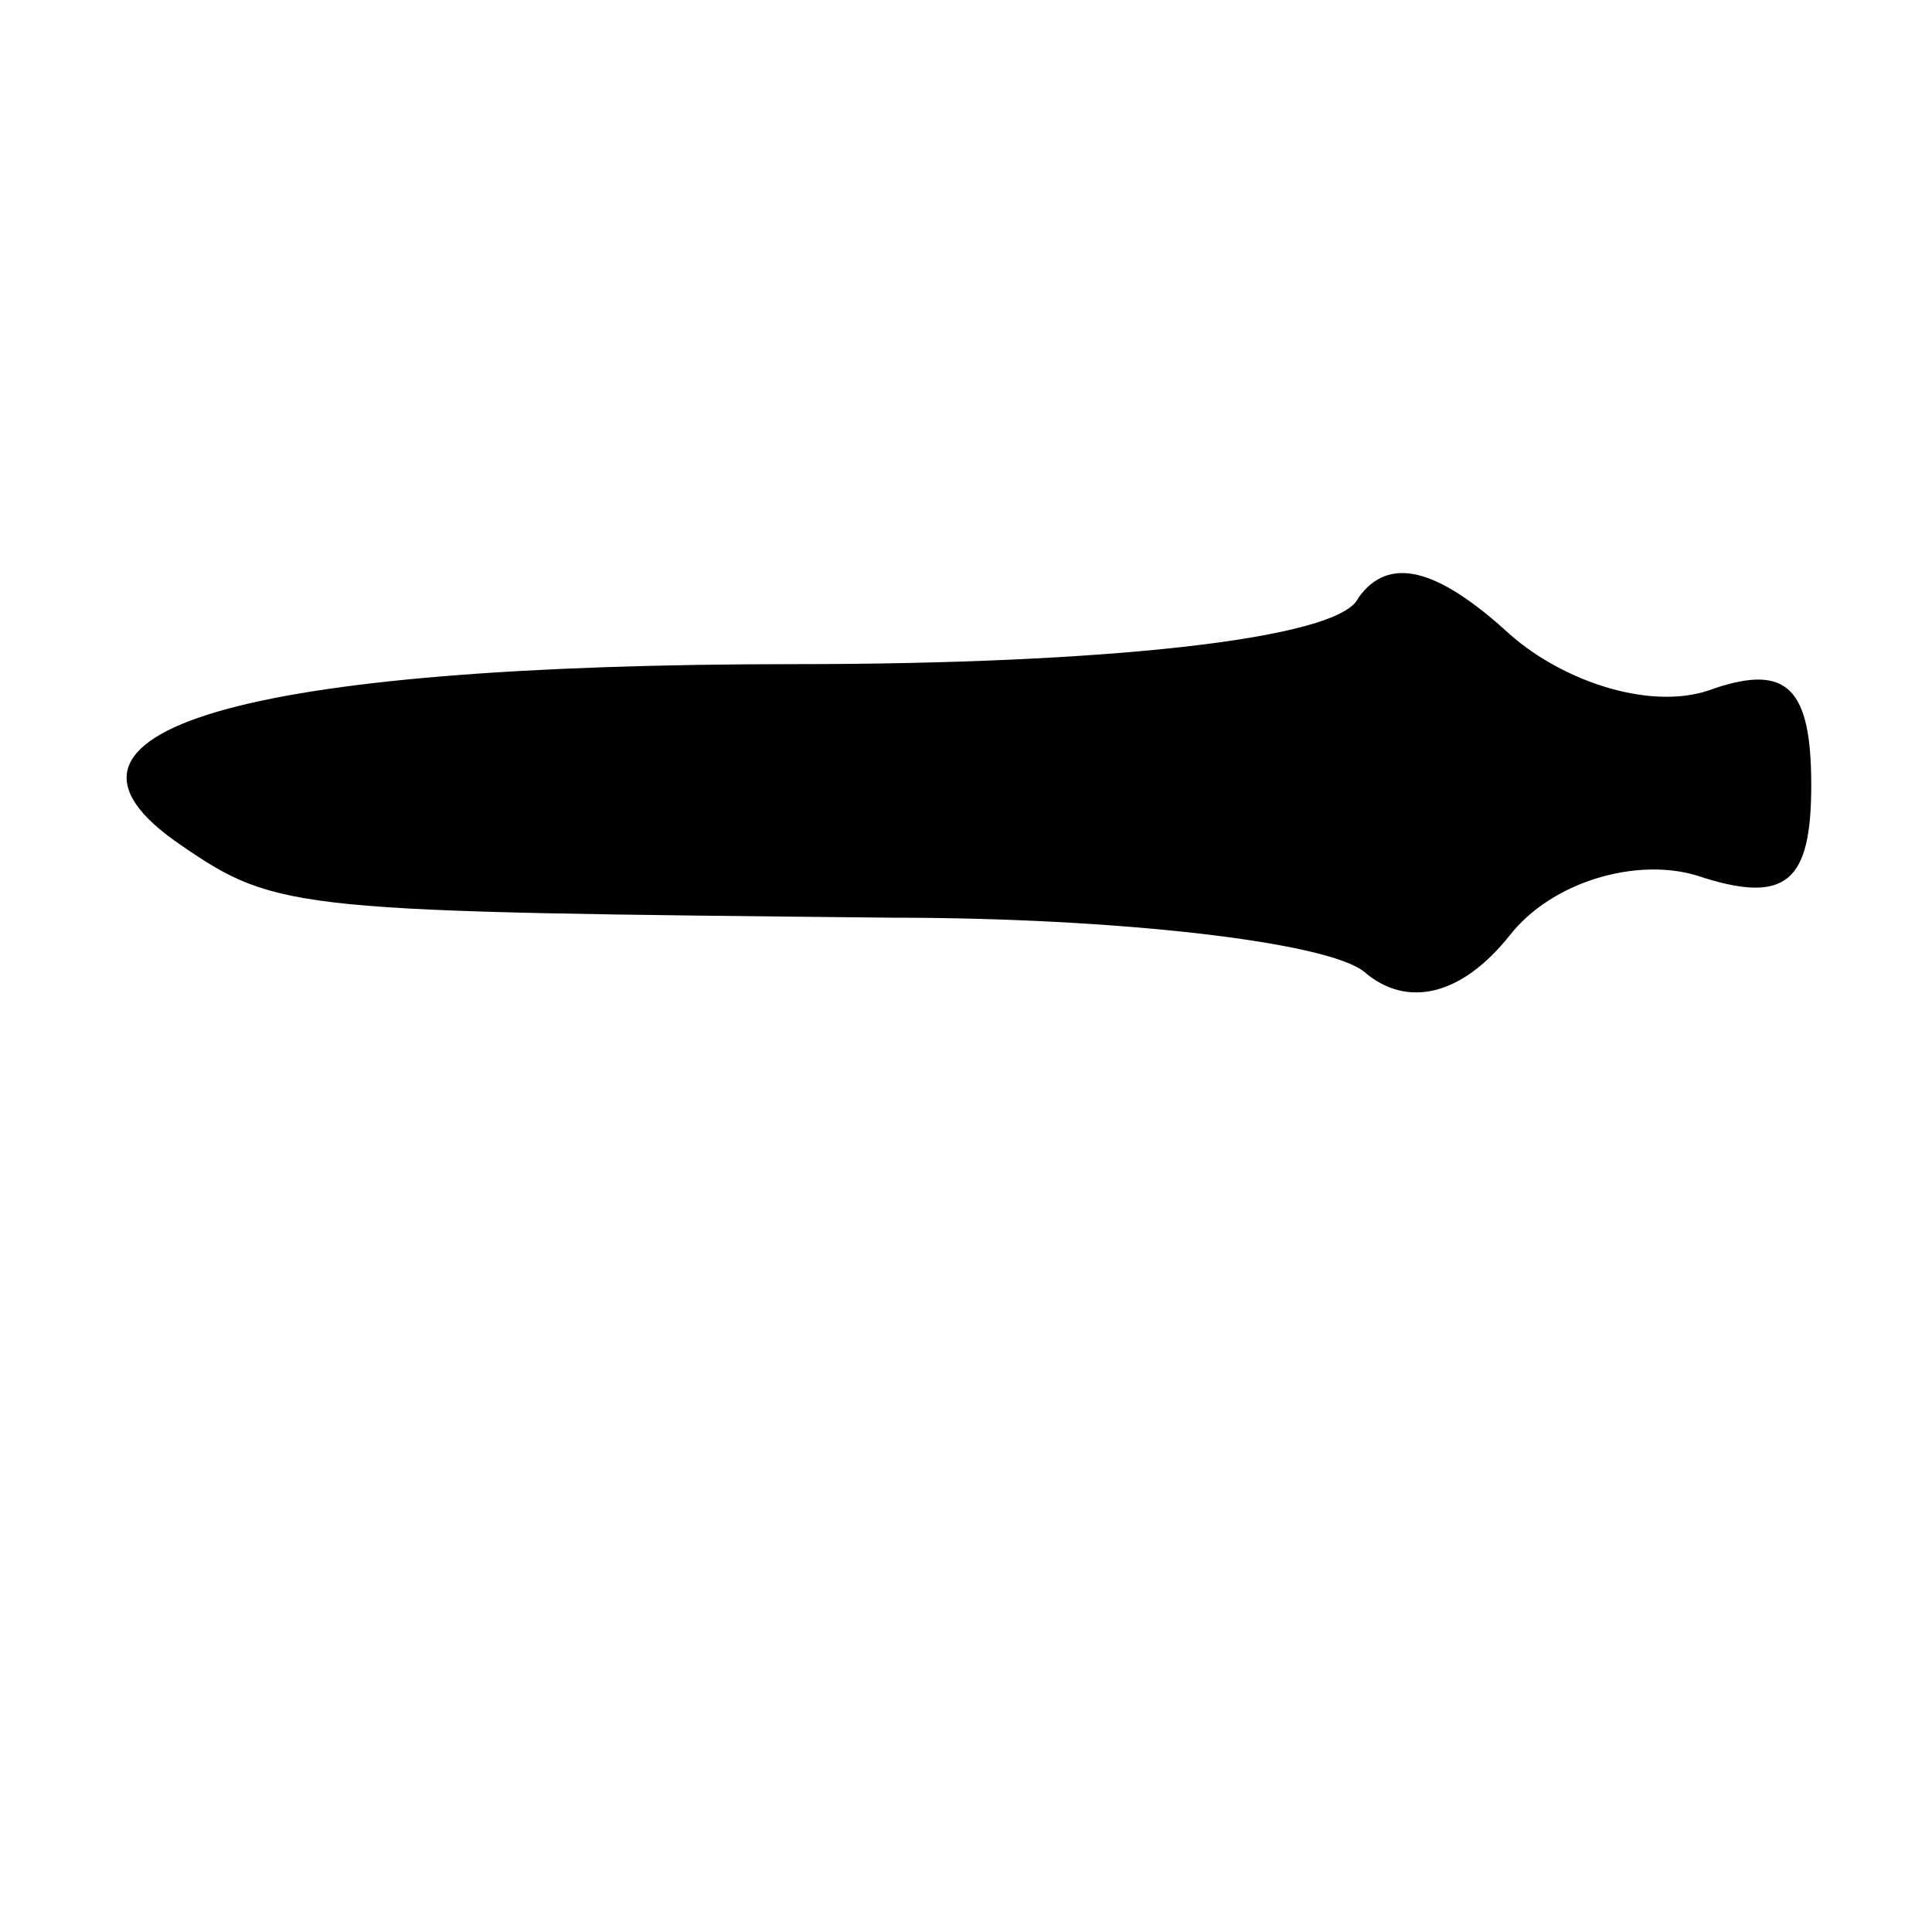 <?xml version="1.0" standalone="no"?>
<!DOCTYPE svg PUBLIC "-//W3C//DTD SVG 20010904//EN"
 "http://www.w3.org/TR/2001/REC-SVG-20010904/DTD/svg10.dtd">
<svg version="1.0" xmlns="http://www.w3.org/2000/svg"
 width="32pt" height="32pt" viewBox="0 0 32 32"
 preserveAspectRatio="xMidYMid meet">
<g transform="translate(0,32) scale(0.1,-0.1)"
fill="#000000" stroke="none">
<path fill="#000000" stroke="none" d="M225 221 c-3 -7 -43 -11 -93 -11 -92 0
-130 -11 -102 -30 16 -11 19 -11 118 -12 37 0 72 -4 78 -9 7 -6 16 -4 24 6 7
9 21 13 31 10 15 -5 19 -1 19 15 0 16 -4 20 -16 16 -10 -4 -25 1 -34 9 -12 11
-20 13 -25 6z"/>
</g>
</svg>
